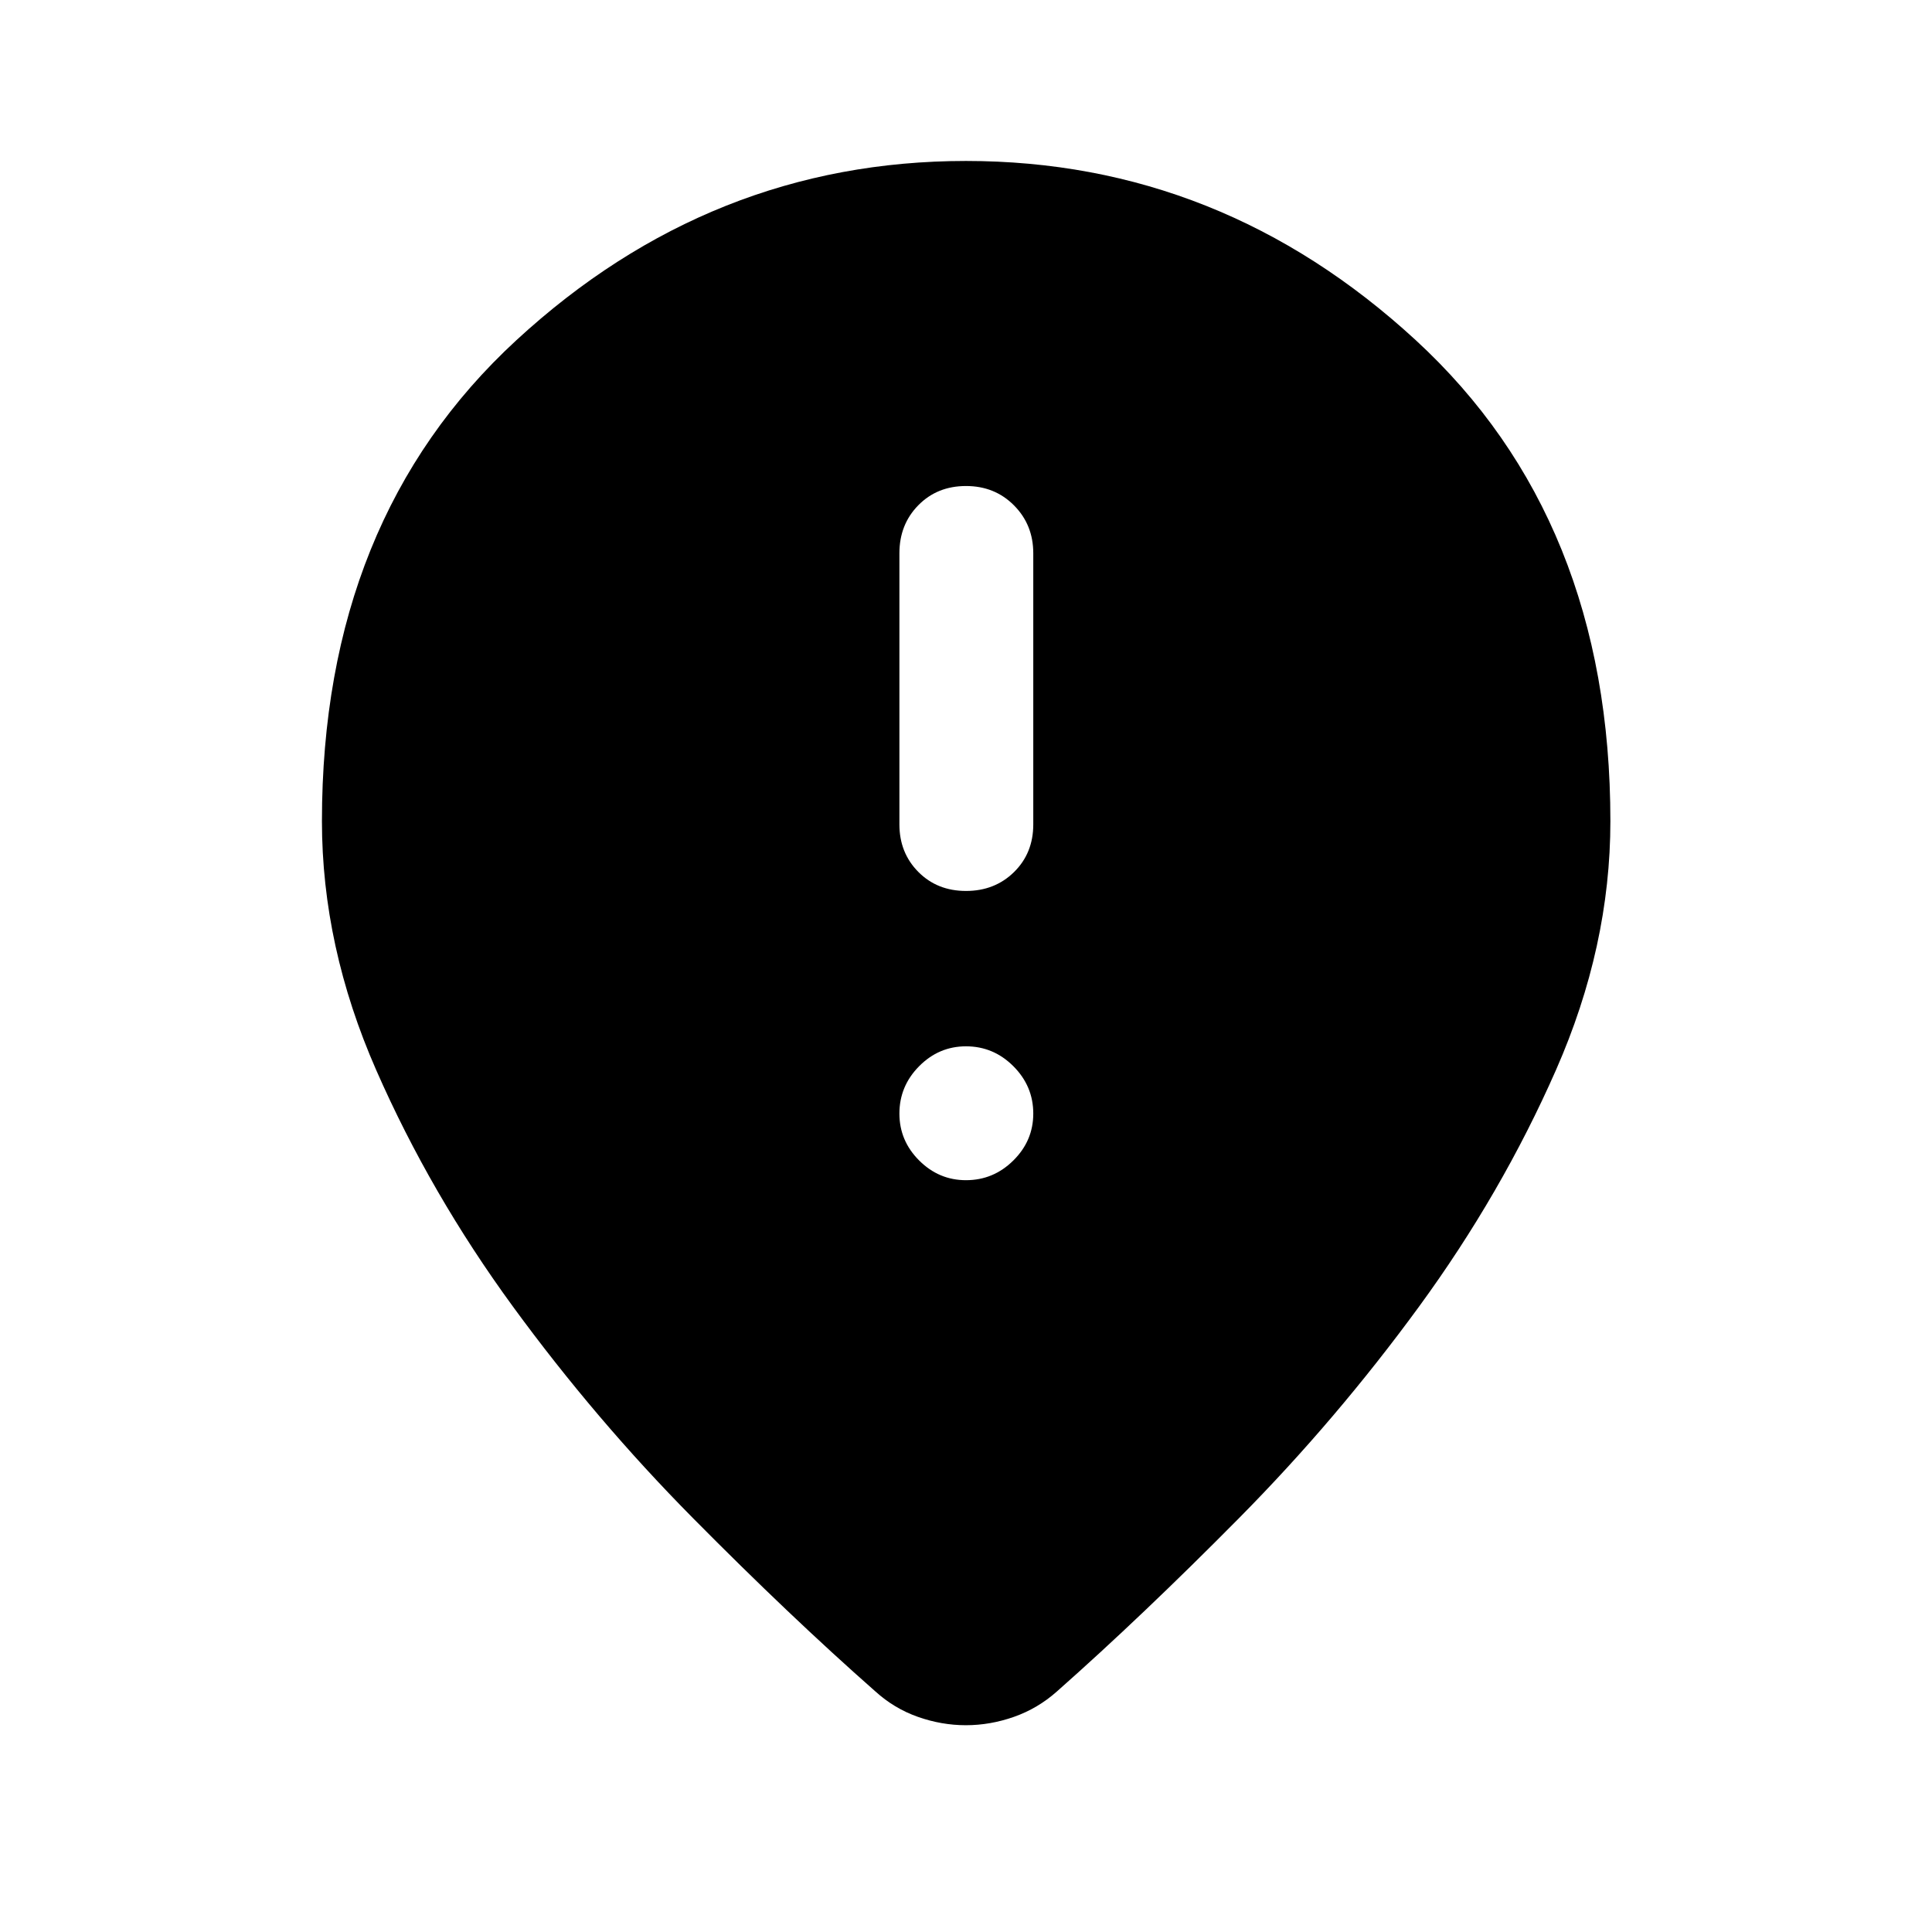 <svg xmlns="http://www.w3.org/2000/svg" height="40" viewBox="0 -960 960 960" width="40"><path d="M480-517.29q14.31 0 23.87-9.39t9.56-23.7v-134.69q0-14.16-9.56-23.79-9.56-9.64-23.87-9.64t-23.7 9.56q-9.39 9.55-9.39 23.87v134.69q0 14.15 9.39 23.62t23.7 9.47Zm0 143.72q13.65 0 23.54-9.81 9.89-9.8 9.89-23.29 0-13.64-9.89-23.53T480-440.09q-13.49 0-23.29 9.89-9.8 9.89-9.8 23.53 0 13.49 9.8 23.29 9.8 9.81 23.29 9.81Zm-.06 270.82q-12.08 0-23.86-4.16-11.77-4.15-21.12-12.64-42.44-37.39-90.73-86.21-48.3-48.83-89.32-104.97-41.03-56.15-67.98-117.57-26.96-61.42-26.96-123.66 0-149.98 96.64-239.02 96.63-89.04 223.39-89.04 126.76 0 223.47 89.04 96.72 89.04 96.72 239.02 0 62.24-27.04 123.66-27.03 61.42-68.06 117.57-41.02 56.14-89.32 104.97-48.29 48.82-90.57 86.21-9.54 8.49-21.36 12.64-11.82 4.16-23.9 4.16Z"/></svg>